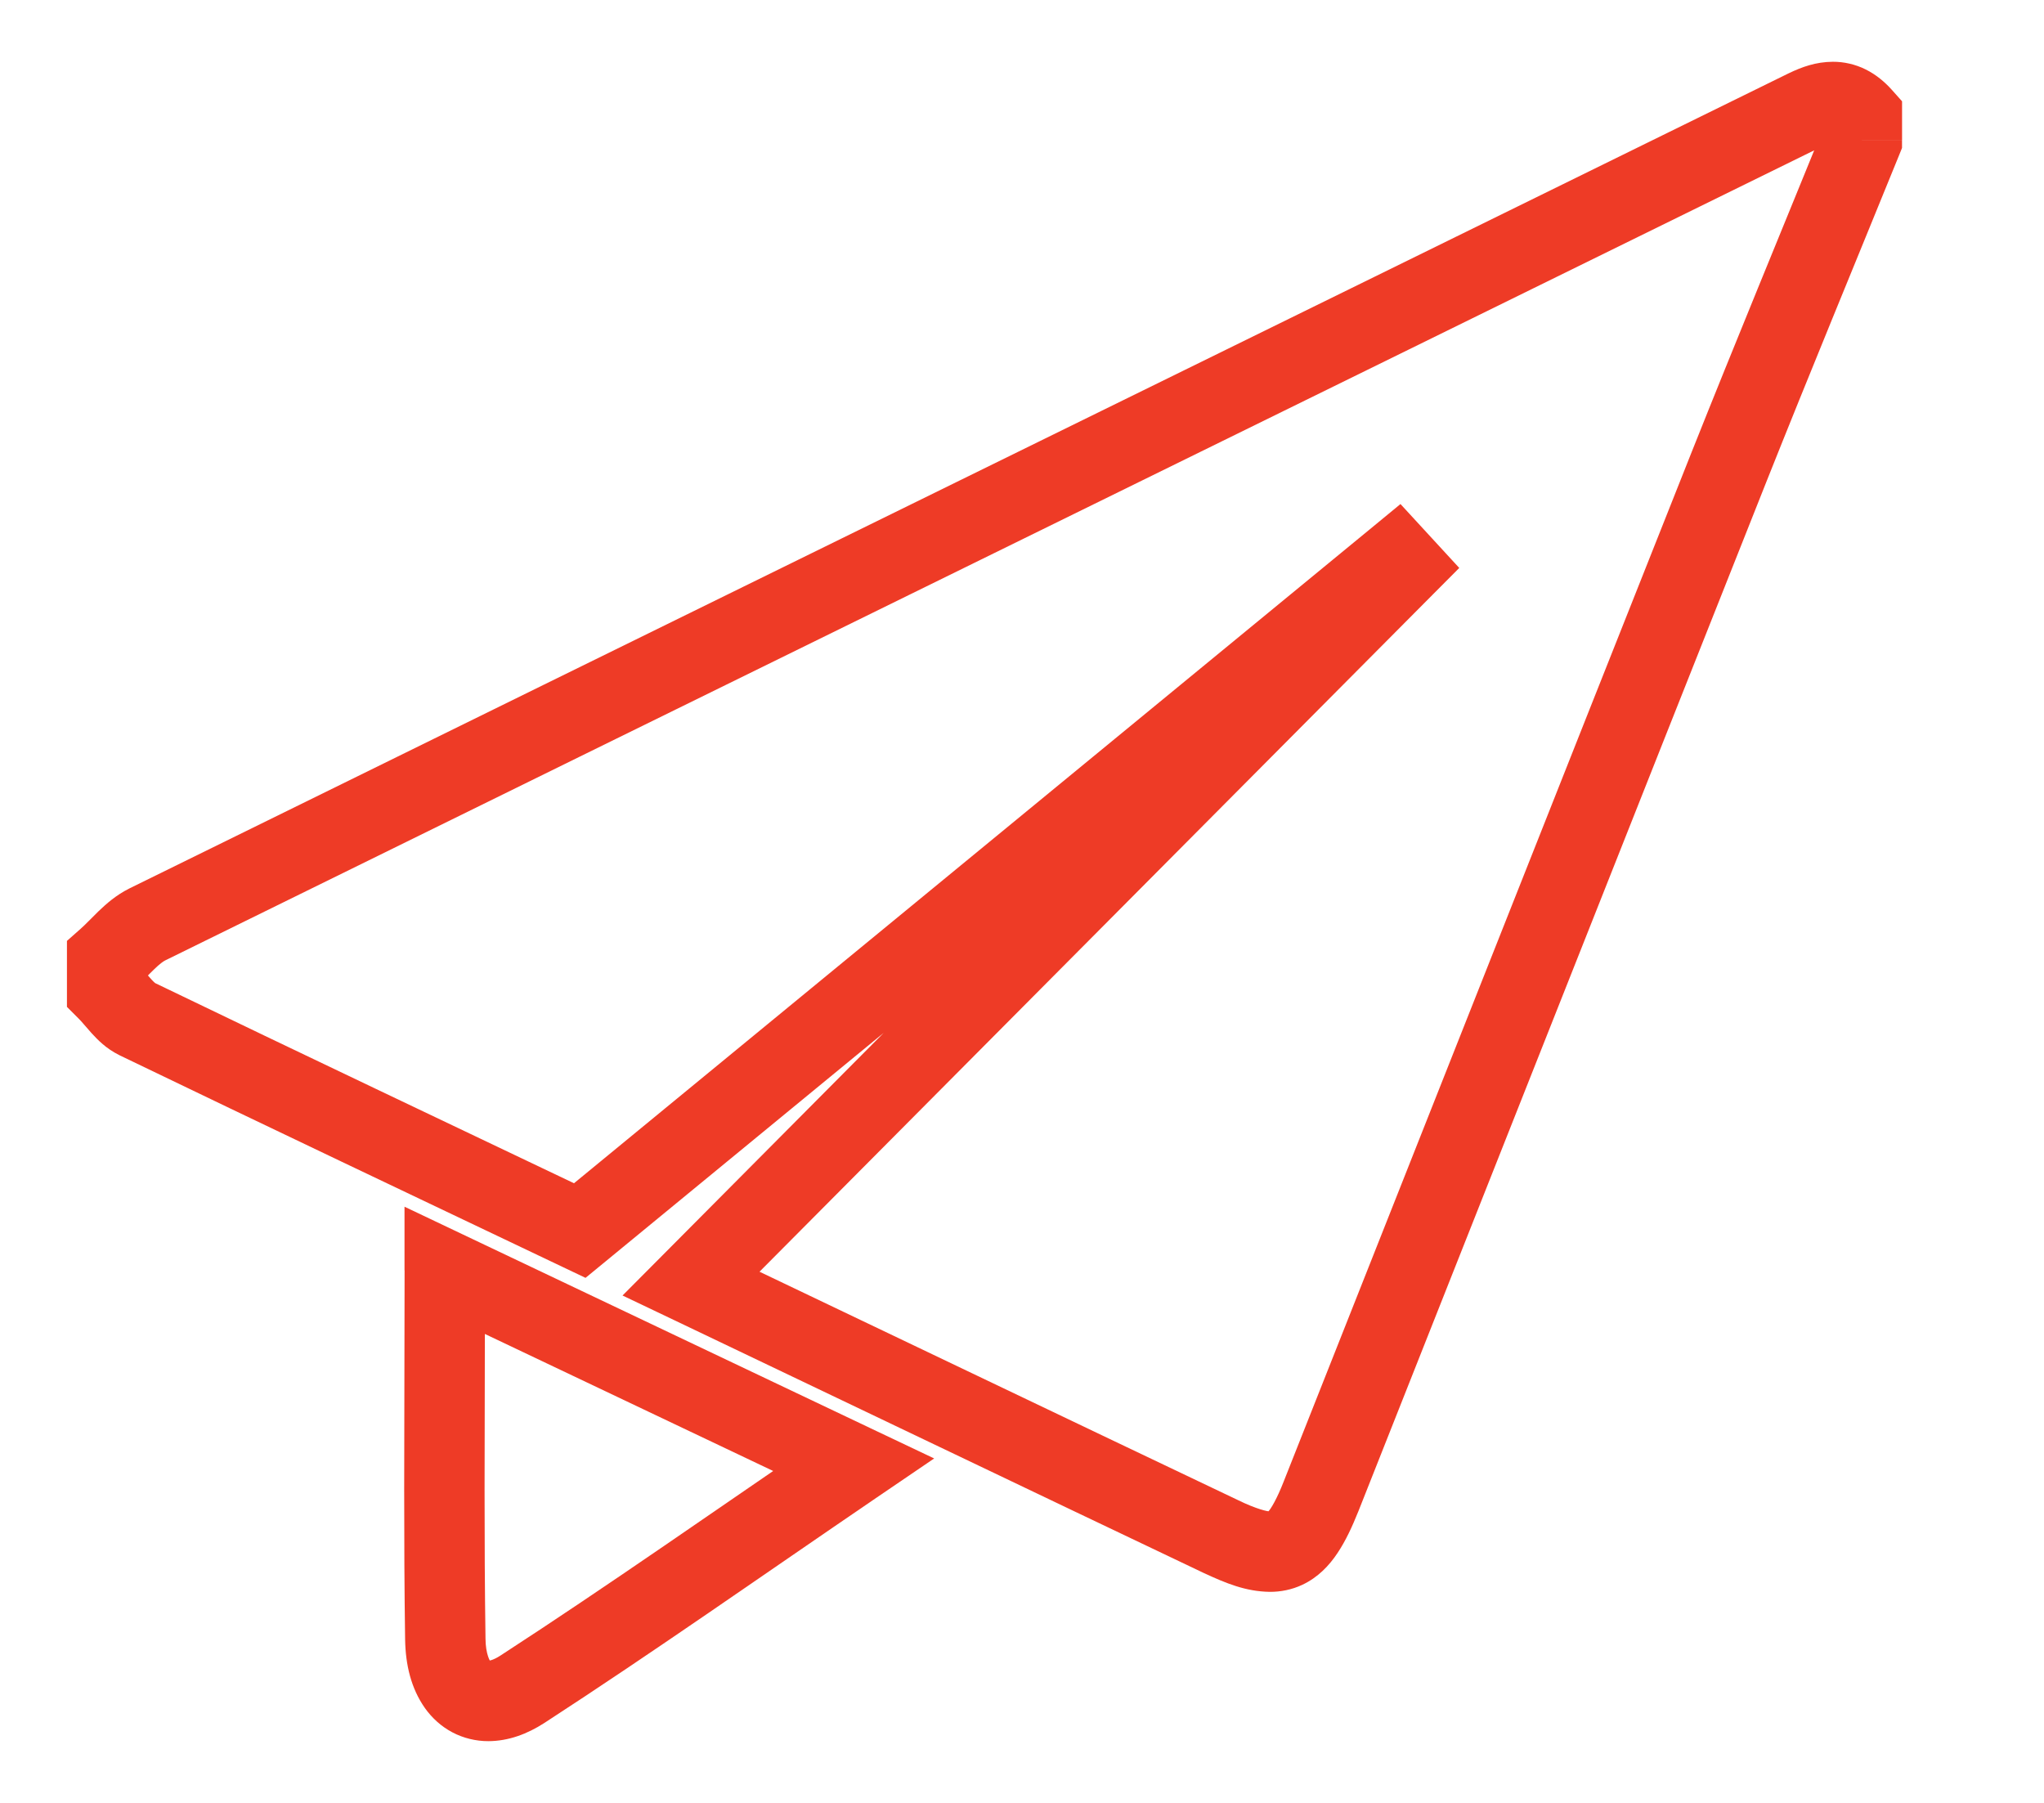 <?xml version="1.0" encoding="utf-8"?>
<!-- Generator: Adobe Illustrator 16.0.0, SVG Export Plug-In . SVG Version: 6.00 Build 0)  -->
<!DOCTYPE svg PUBLIC "-//W3C//DTD SVG 1.1//EN" "http://www.w3.org/Graphics/SVG/1.1/DTD/svg11.dtd">
<svg version="1.1" id="Layer_1" xmlns="http://www.w3.org/2000/svg" xmlns:xlink="http://www.w3.org/1999/xlink" x="0px" y="0px"
	 width="50.833px" height="44.833px" viewBox="170.754 157.63 50.833 44.833" enable-background="new 170.754 157.63 50.833 44.833"
	 xml:space="preserve">
<g>
	<path fill="#EE3B26" d="M217.057,161.112l-0.927-0.376c-1.101,2.707-2.22,5.41-3.305,8.134c-3.391,8.532-6.764,17.068-10.146,25.6
		c-0.168,0.432-0.322,0.687-0.384,0.747l-0.021,0.021l0.08,0.104l-0.041-0.124l-0.039,0.02l0.08,0.104l-0.041-0.124l0.043,0.13
		l-0.021-0.135l-0.022,0.005l0.043,0.13l-0.021-0.135l-0.002-0.001c-0.035,0.01-0.329-0.052-0.789-0.278
		c-4.358-2.073-8.715-4.161-13.173-6.288l-0.431,0.902l0.709,0.705c5.938-5.971,11.829-11.897,17.721-17.822l0.675-0.678
		l-1.462-1.589l-0.73,0.601c-6.768,5.56-13.532,11.118-20.315,16.692l0.635,0.772l0.43-0.902c-3.693-1.761-7.359-3.498-11.006-5.258
		l0.003,0.002l-0.06,0.123l0.077-0.114l-0.017-0.009l-0.06,0.123l0.077-0.114c-0.001,0.001-0.055-0.044-0.138-0.141
		c-0.085-0.095-0.195-0.234-0.354-0.394l-0.707,0.707h1v-0.775h-1l0.662,0.75c0.218-0.193,0.379-0.372,0.512-0.498
		c0.131-0.128,0.228-0.197,0.269-0.216l-0.004,0.002c13.749-6.762,27.509-13.508,41.268-20.271l0.011-0.005l-0.014,0.006
		l0.176-0.071l0.037-0.008v0v-0.165l-0.073,0.147l0.073,0.018v-0.165l-0.073,0.147v0.001l0.049,0.049l0.746-0.667h-1v0.581H217.057
		l-0.927-0.376L217.057,161.112h1v-0.581v-0.382l-0.254-0.285c-0.18-0.201-0.395-0.38-0.65-0.507
		c-0.255-0.128-0.547-0.193-0.817-0.191c-0.425,0.002-0.776,0.132-1.09,0.283l-0.003,0.001
		c-13.757,6.762-27.518,13.508-41.268,20.271l-0.003,0.002h-0.001c-0.34,0.171-0.577,0.386-0.767,0.567
		c-0.188,0.184-0.335,0.34-0.447,0.438l-0.338,0.299v1.227v0.414l0.293,0.293c0.066,0.063,0.171,0.195,0.321,0.362
		c0.152,0.164,0.354,0.379,0.691,0.546l0.003,0.002c3.656,1.764,7.324,3.503,11.015,5.262l0.574,0.273l0.491-0.403
		c6.784-5.574,13.548-11.133,20.315-16.692l-0.635-0.772l-0.736,0.677l0.174,0.189l0.736-0.677l-0.709-0.705
		c-5.893,5.925-11.784,11.851-17.721,17.822l-0.995,1l1.273,0.607c4.457,2.127,8.813,4.215,13.175,6.29
		c0.565,0.262,1.051,0.463,1.648,0.472c0.265,0.002,0.551-0.053,0.809-0.175c0.391-0.183,0.672-0.482,0.876-0.79
		c0.207-0.311,0.362-0.649,0.52-1.041c3.383-8.532,6.756-17.068,10.146-25.598c1.078-2.707,2.195-5.404,3.3-8.12l0.073-0.181v-0.195
		H217.057z"/>
	<path fill="#EE3B26" d="M181.816,189.22l-0.43,0.903c3.481,1.656,6.719,3.193,10.167,4.832l0.429-0.903l-0.563-0.826
		c-2.846,1.938-5.505,3.81-8.217,5.571c-0.187,0.122-0.295,0.132-0.302,0.13v0.043l0.01-0.041l-0.01-0.002v0.043l0.01-0.041
		l-0.027,0.11l0.071-0.089l-0.044-0.021l-0.027,0.11l0.071-0.089l-0.011,0.014l0.013-0.013l-0.002-0.001l-0.011,0.014l0.013-0.013
		c-0.01,0-0.126-0.181-0.128-0.579c-0.018-1.224-0.023-2.449-0.023-3.7c0-1.744,0.01-3.539,0.01-5.452H181.816l-0.43,0.903
		L181.816,189.22h-1c0,1.905-0.01,3.7-0.01,5.452c0,1.257,0.005,2.492,0.023,3.729c0.011,0.627,0.146,1.209,0.491,1.701
		c0.172,0.243,0.404,0.458,0.681,0.604c0.276,0.147,0.592,0.222,0.899,0.221c0.502-0.002,0.968-0.179,1.391-0.452
		c2.754-1.789,5.425-3.671,8.253-5.597l1.442-0.981l-1.575-0.748c-3.449-1.639-6.686-3.176-10.167-4.832l-1.43-0.68v1.583H181.816z"
		/>
</g>
</svg>
